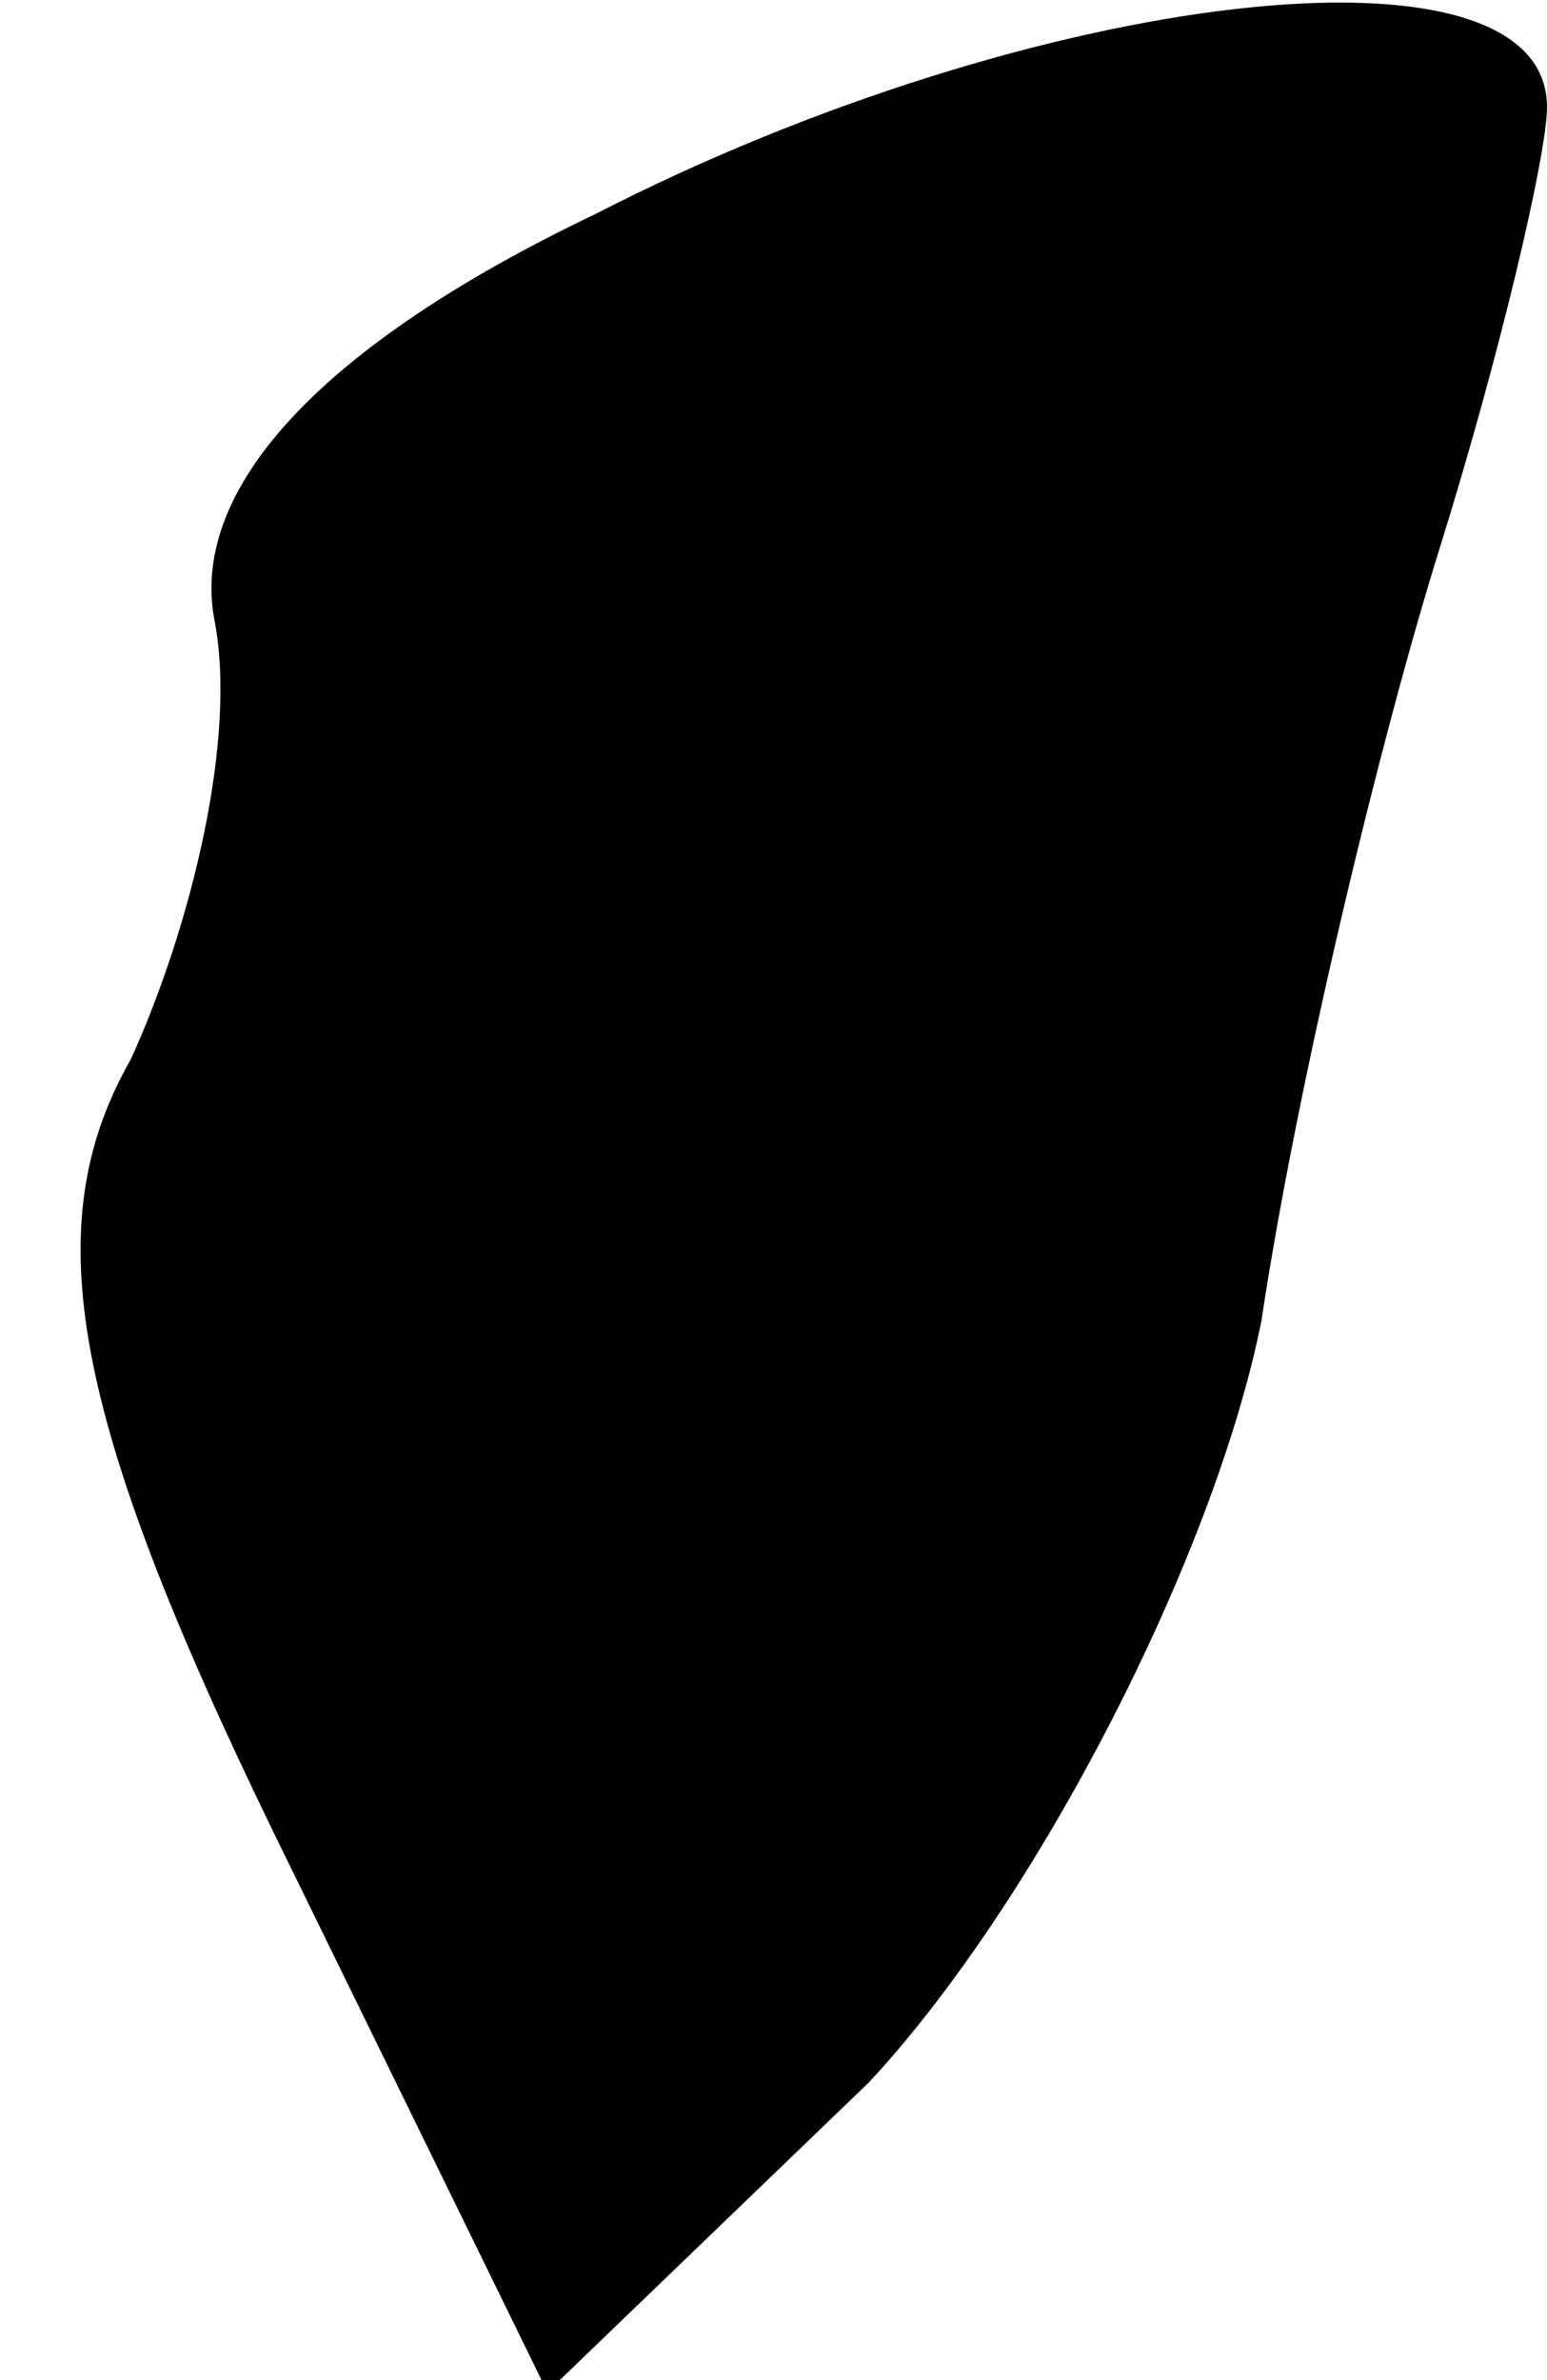 <?xml version="1.0" standalone="no"?>
<!DOCTYPE svg PUBLIC "-//W3C//DTD SVG 20010904//EN"
 "http://www.w3.org/TR/2001/REC-SVG-20010904/DTD/svg10.dtd">
<svg version="1.0" xmlns="http://www.w3.org/2000/svg"
 width="13pt" height="20pt" viewBox="0 0 13 20"
 preserveAspectRatio="xMidYMid meet">
<g transform="translate(0,20) scale(0.1,-0.1)"
fill="#000000" stroke="none">
<path fill="#000000" stroke="none" d="M50 182 c-23 -11 -34 -23 -32 -34 2
-10 -2 -26 -7 -37 -8 -14 -5 -30 12 -65 l23 -47 27 26 c14 15 29 44 33 64 3
20 10 49 15 65 5 16 9 33 9 37 0 15 -43 10 -80 -9z"/>
</g>
</svg>
